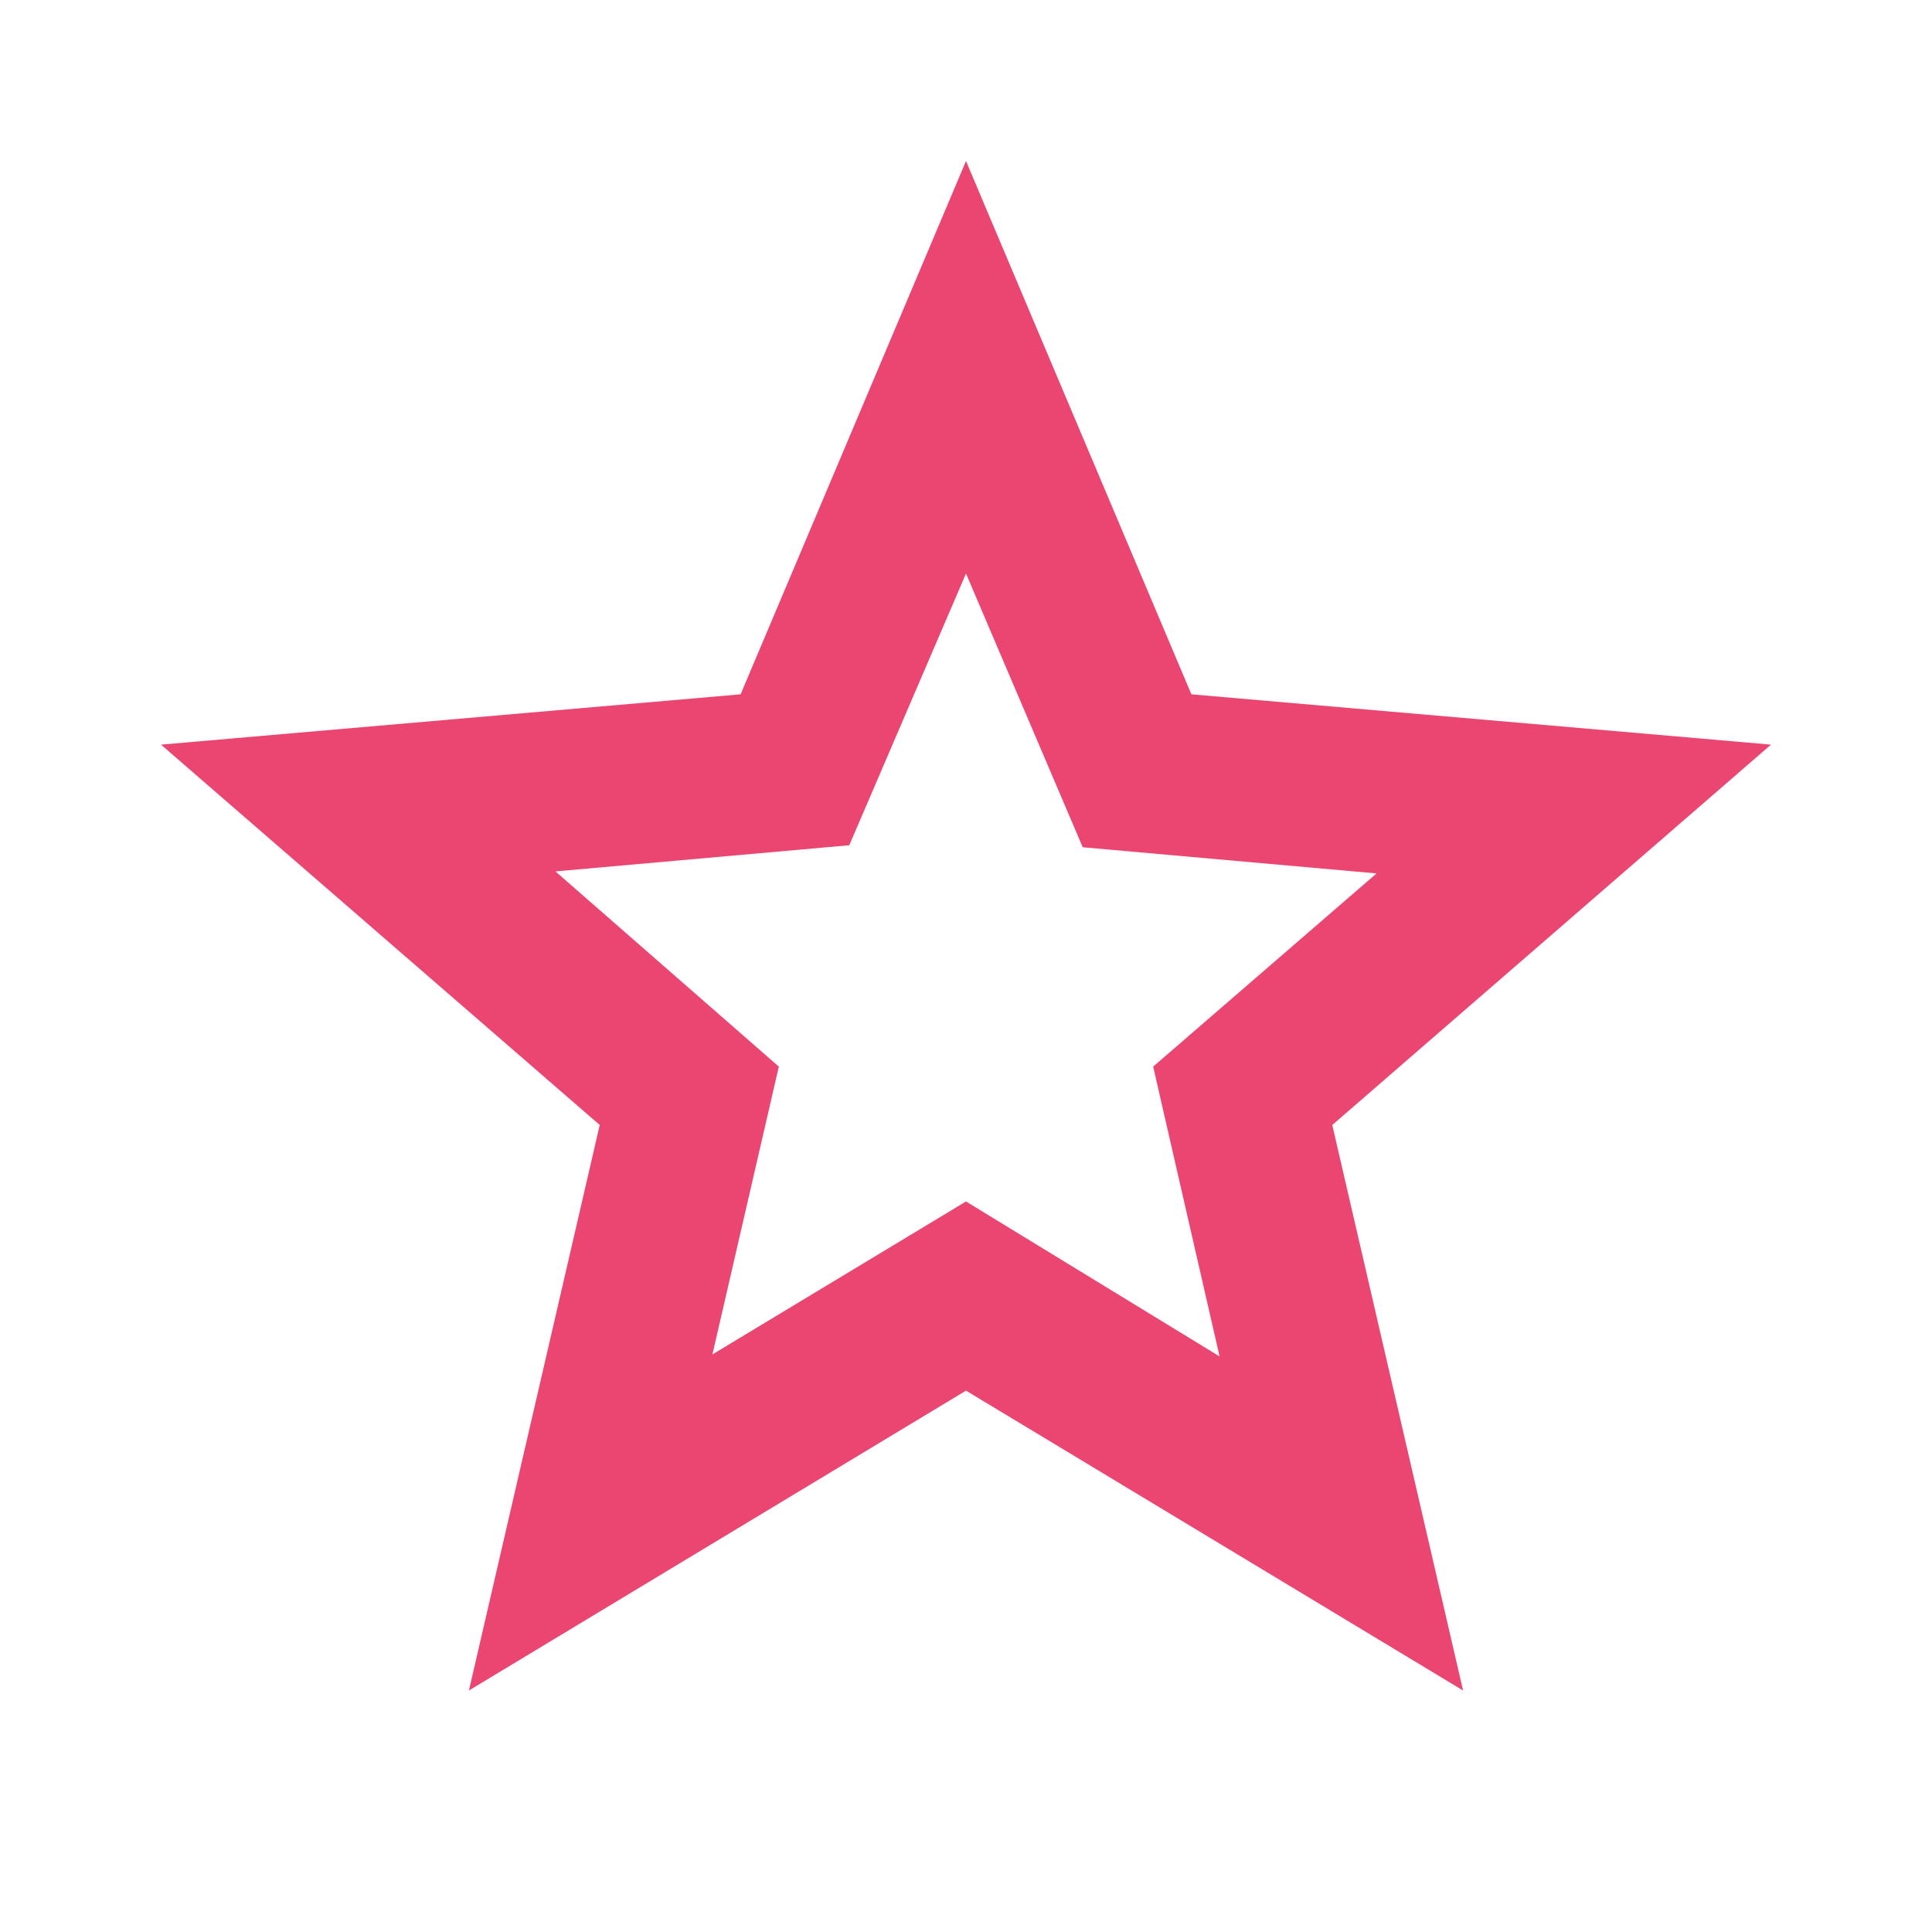 <svg xmlns="http://www.w3.org/2000/svg" height="24px" viewBox="0 -960 960 960" width="24px" fill="#EB4671"><path d="m354-287 126-76 126 77-33-144 111-96-146-13-58-136-58 135-146 13 111 97-33 143ZM233-120l65-281L80-590l288-25 112-265 112 265 288 25-218 189 65 281-247-149-247 149Zm247-350Z"/></svg>